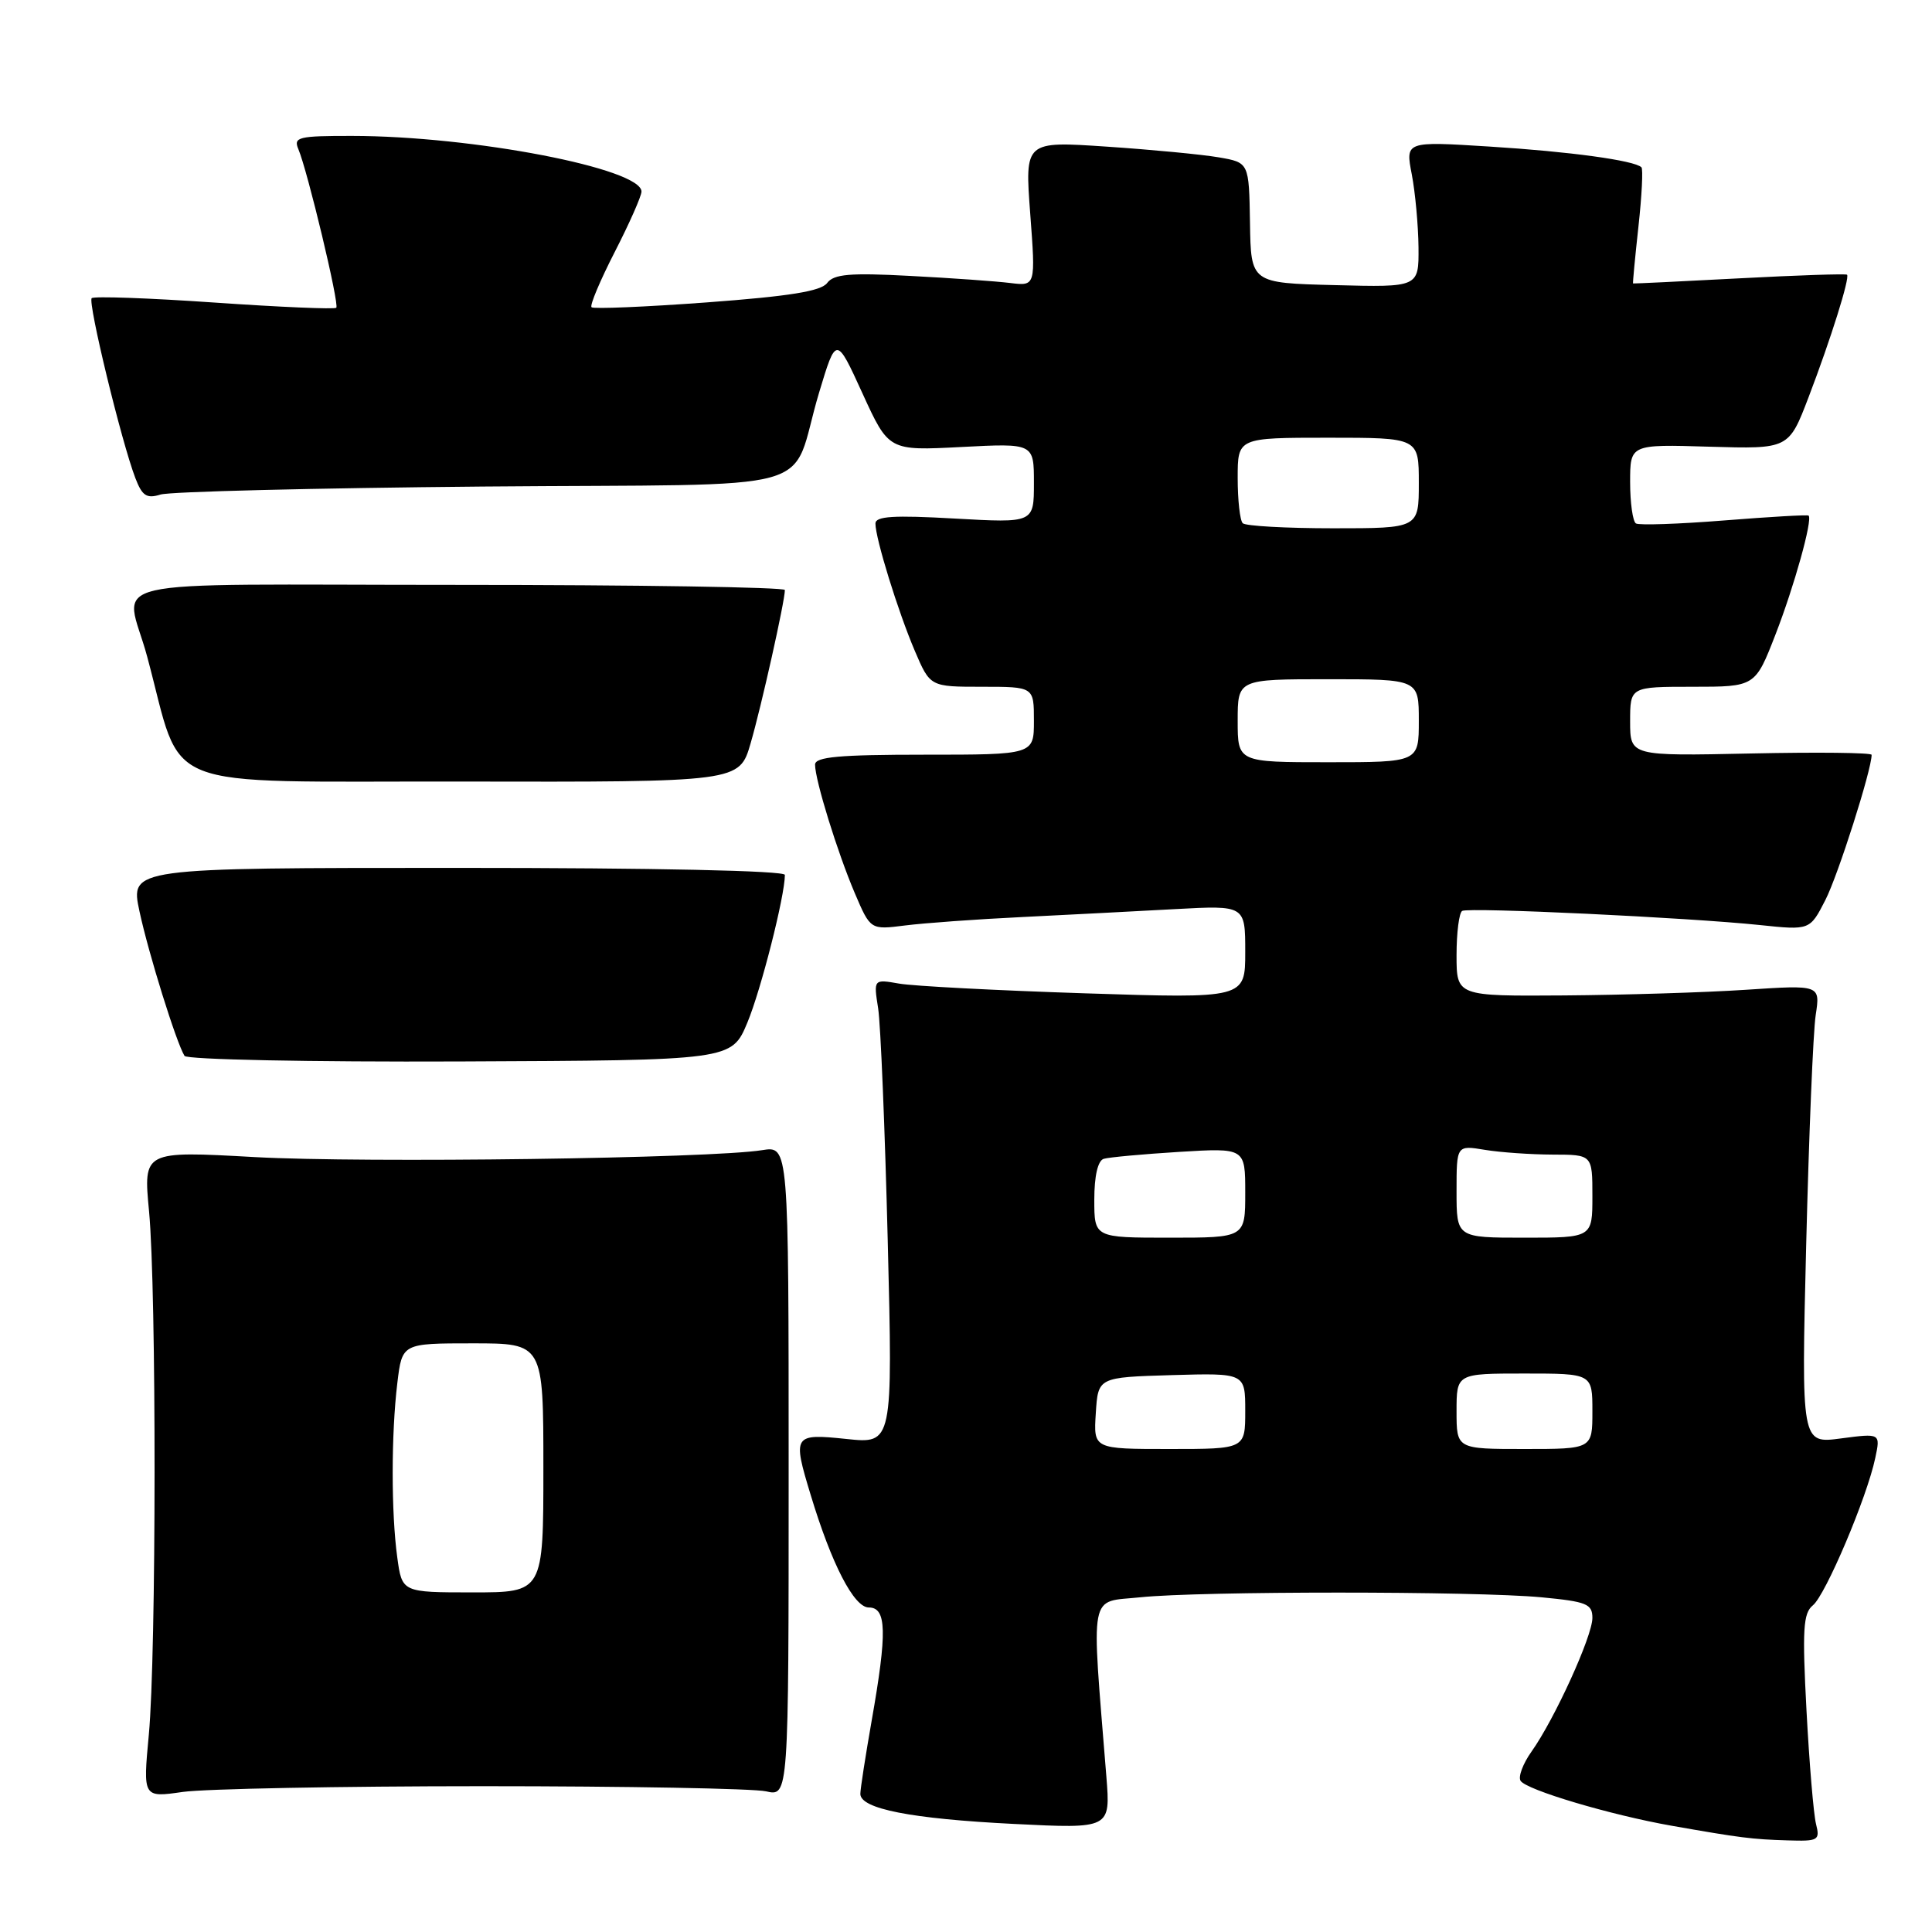 <?xml version="1.0" encoding="UTF-8" standalone="no"?>
<!DOCTYPE svg PUBLIC "-//W3C//DTD SVG 1.1//EN" "http://www.w3.org/Graphics/SVG/1.1/DTD/svg11.dtd" >
<svg xmlns="http://www.w3.org/2000/svg" xmlns:xlink="http://www.w3.org/1999/xlink" version="1.1" viewBox="0 0 256 256">
 <g >
 <path fill="currentColor"
d=" M 240.63 241.68 C 240.31 240.40 239.74 233.64 239.37 226.65 C 238.80 215.92 238.93 213.76 240.21 212.72 C 241.89 211.37 247.39 198.40 248.48 193.20 C 249.18 189.91 249.18 189.91 243.93 190.60 C 238.68 191.30 238.68 191.30 239.33 164.90 C 239.69 150.38 240.25 136.70 240.59 134.50 C 241.20 130.50 241.20 130.50 231.35 131.15 C 225.93 131.51 215.09 131.84 207.25 131.90 C 193.00 132.00 193.00 132.00 193.00 126.56 C 193.00 123.57 193.34 120.93 193.75 120.70 C 194.65 120.20 223.77 121.59 233.16 122.57 C 239.82 123.27 239.82 123.27 241.88 119.24 C 243.56 115.95 248.00 102.01 248.00 100.02 C 248.00 99.73 240.80 99.65 232.00 99.84 C 216.00 100.18 216.00 100.18 216.00 95.59 C 216.00 91.00 216.00 91.00 224.28 91.00 C 232.57 91.00 232.57 91.00 235.26 84.08 C 237.75 77.67 240.20 68.87 239.65 68.32 C 239.52 68.19 234.49 68.48 228.48 68.96 C 222.46 69.44 217.19 69.62 216.77 69.36 C 216.35 69.10 216.00 66.63 216.00 63.88 C 216.00 58.87 216.00 58.87 226.51 59.19 C 237.02 59.50 237.02 59.50 239.65 52.62 C 242.61 44.87 245.14 36.80 244.74 36.40 C 244.59 36.26 238.18 36.47 230.48 36.88 C 222.79 37.29 216.45 37.59 216.39 37.56 C 216.33 37.53 216.65 34.14 217.10 30.04 C 217.55 25.94 217.73 22.40 217.50 22.17 C 216.59 21.26 207.98 20.08 197.36 19.42 C 186.22 18.72 186.22 18.72 187.07 23.11 C 187.53 25.52 187.93 29.88 187.96 32.78 C 188.00 38.07 188.00 38.07 176.88 37.78 C 165.75 37.50 165.75 37.50 165.63 29.52 C 165.50 21.54 165.50 21.54 161.50 20.85 C 159.30 20.47 152.62 19.83 146.65 19.43 C 135.79 18.70 135.79 18.70 136.51 28.31 C 137.23 37.91 137.23 37.91 133.87 37.50 C 132.01 37.27 126.04 36.84 120.60 36.56 C 112.61 36.13 110.48 36.32 109.60 37.50 C 108.79 38.59 104.57 39.26 93.66 40.07 C 85.50 40.67 78.62 40.96 78.38 40.71 C 78.13 40.46 79.52 37.17 81.46 33.38 C 83.40 29.60 84.99 26.00 85.00 25.39 C 85.01 22.33 62.64 18.02 46.64 18.01 C 39.54 18.00 38.86 18.17 39.53 19.75 C 40.76 22.66 44.99 40.34 44.56 40.78 C 44.34 41.00 37.07 40.69 28.41 40.09 C 19.75 39.49 12.44 39.23 12.15 39.51 C 11.61 40.06 16.09 58.54 17.94 63.36 C 18.84 65.71 19.43 66.10 21.27 65.53 C 22.50 65.14 41.71 64.67 63.96 64.47 C 110.39 64.07 104.41 65.74 108.54 52.00 C 110.80 44.50 110.80 44.50 114.28 52.12 C 117.76 59.73 117.76 59.73 127.38 59.23 C 137.00 58.73 137.00 58.73 137.00 64.01 C 137.00 69.30 137.00 69.30 126.50 68.71 C 118.40 68.25 116.00 68.40 116.00 69.37 C 116.00 71.36 118.99 81.02 121.22 86.25 C 123.25 91.00 123.25 91.00 130.12 91.00 C 137.00 91.00 137.00 91.00 137.00 95.50 C 137.00 100.00 137.00 100.00 122.50 100.00 C 111.16 100.00 108.00 100.29 108.00 101.32 C 108.00 103.37 110.97 112.97 113.27 118.36 C 115.34 123.21 115.34 123.21 119.92 122.63 C 122.44 122.31 129.45 121.80 135.50 121.51 C 141.55 121.21 150.66 120.74 155.75 120.46 C 165.00 119.96 165.00 119.96 165.00 126.14 C 165.00 132.31 165.00 132.31 143.75 131.62 C 132.06 131.24 120.98 130.66 119.13 130.33 C 115.75 129.74 115.75 129.74 116.36 133.62 C 116.69 135.75 117.26 149.61 117.63 164.41 C 118.30 191.32 118.30 191.32 112.15 190.67 C 105.12 189.94 105.00 190.13 107.42 198.09 C 110.20 207.28 113.16 213.00 115.12 213.00 C 117.49 213.00 117.57 216.25 115.50 228.00 C 114.68 232.68 114.00 237.04 114.00 237.70 C 114.00 239.68 120.74 241.00 134.33 241.68 C 147.15 242.32 147.15 242.32 146.60 235.41 C 144.59 210.33 144.21 212.37 151.09 211.65 C 159.05 210.82 195.43 210.82 204.25 211.65 C 210.24 212.22 211.00 212.52 211.00 214.39 C 211.00 216.81 205.98 227.81 202.93 232.10 C 201.80 233.69 201.15 235.43 201.48 235.96 C 202.22 237.17 213.43 240.50 221.50 241.92 C 230.60 243.52 232.14 243.72 236.86 243.86 C 240.95 243.99 241.18 243.86 240.63 241.68 Z  M 64.00 236.68 C 82.97 236.68 99.85 236.99 101.50 237.36 C 104.50 238.05 104.50 238.05 104.50 194.94 C 104.50 151.84 104.50 151.84 101.00 152.40 C 94.20 153.50 48.30 154.12 33.75 153.32 C 18.99 152.50 18.99 152.50 19.75 160.50 C 20.74 171.01 20.72 219.19 19.72 229.85 C 18.94 238.20 18.94 238.20 24.22 237.44 C 27.12 237.03 45.02 236.68 64.00 236.68 Z  M 99.03 135.50 C 100.83 131.18 104.00 118.72 104.00 115.93 C 104.00 115.37 86.85 115.00 60.62 115.00 C 17.25 115.00 17.25 115.00 18.48 120.75 C 19.68 126.35 23.36 138.15 24.45 139.91 C 24.75 140.40 41.10 140.73 60.97 140.65 C 96.94 140.50 96.94 140.50 99.03 135.50 Z  M 99.46 98.49 C 100.88 93.62 104.00 79.65 104.00 78.18 C 104.00 77.81 84.44 77.50 60.54 77.50 C 11.38 77.50 16.62 76.29 19.50 87.00 C 24.40 105.20 20.12 103.49 61.08 103.56 C 97.97 103.63 97.97 103.63 99.46 98.49 Z  M 145.20 187.25 C 145.50 182.50 145.50 182.50 155.25 182.21 C 165.00 181.93 165.00 181.93 165.00 186.96 C 165.00 192.00 165.00 192.00 154.95 192.00 C 144.89 192.00 144.89 192.00 145.20 187.25 Z  M 193.00 187.00 C 193.00 182.00 193.00 182.00 202.00 182.00 C 211.00 182.00 211.00 182.00 211.00 187.00 C 211.00 192.00 211.00 192.00 202.00 192.00 C 193.00 192.00 193.00 192.00 193.00 187.00 Z  M 145.00 158.97 C 145.00 155.82 145.47 153.79 146.25 153.55 C 146.94 153.34 151.44 152.93 156.25 152.63 C 165.00 152.10 165.00 152.10 165.00 158.05 C 165.00 164.00 165.00 164.00 155.00 164.00 C 145.00 164.00 145.00 164.00 145.00 158.97 Z  M 193.00 157.87 C 193.00 151.74 193.00 151.74 196.75 152.36 C 198.81 152.70 202.86 152.98 205.75 152.99 C 211.00 153.00 211.00 153.00 211.00 158.50 C 211.00 164.00 211.00 164.00 202.00 164.00 C 193.00 164.00 193.00 164.00 193.00 157.87 Z  M 164.00 95.50 C 164.00 90.00 164.00 90.00 176.00 90.00 C 188.00 90.00 188.00 90.00 188.00 95.50 C 188.00 101.00 188.00 101.00 176.00 101.00 C 164.00 101.00 164.00 101.00 164.00 95.50 Z  M 164.67 69.33 C 164.30 68.97 164.00 66.27 164.00 63.33 C 164.00 58.00 164.00 58.00 176.00 58.00 C 188.00 58.00 188.00 58.00 188.00 64.00 C 188.00 70.00 188.00 70.00 176.67 70.00 C 170.43 70.00 165.03 69.70 164.67 69.33 Z  M 52.64 206.36 C 51.83 200.47 51.83 190.03 52.65 183.25 C 53.28 178.00 53.28 178.00 62.64 178.00 C 72.00 178.00 72.00 178.00 72.00 194.50 C 72.00 211.00 72.00 211.00 62.64 211.00 C 53.27 211.00 53.27 211.00 52.64 206.36 Z "/>
</g>
</svg>